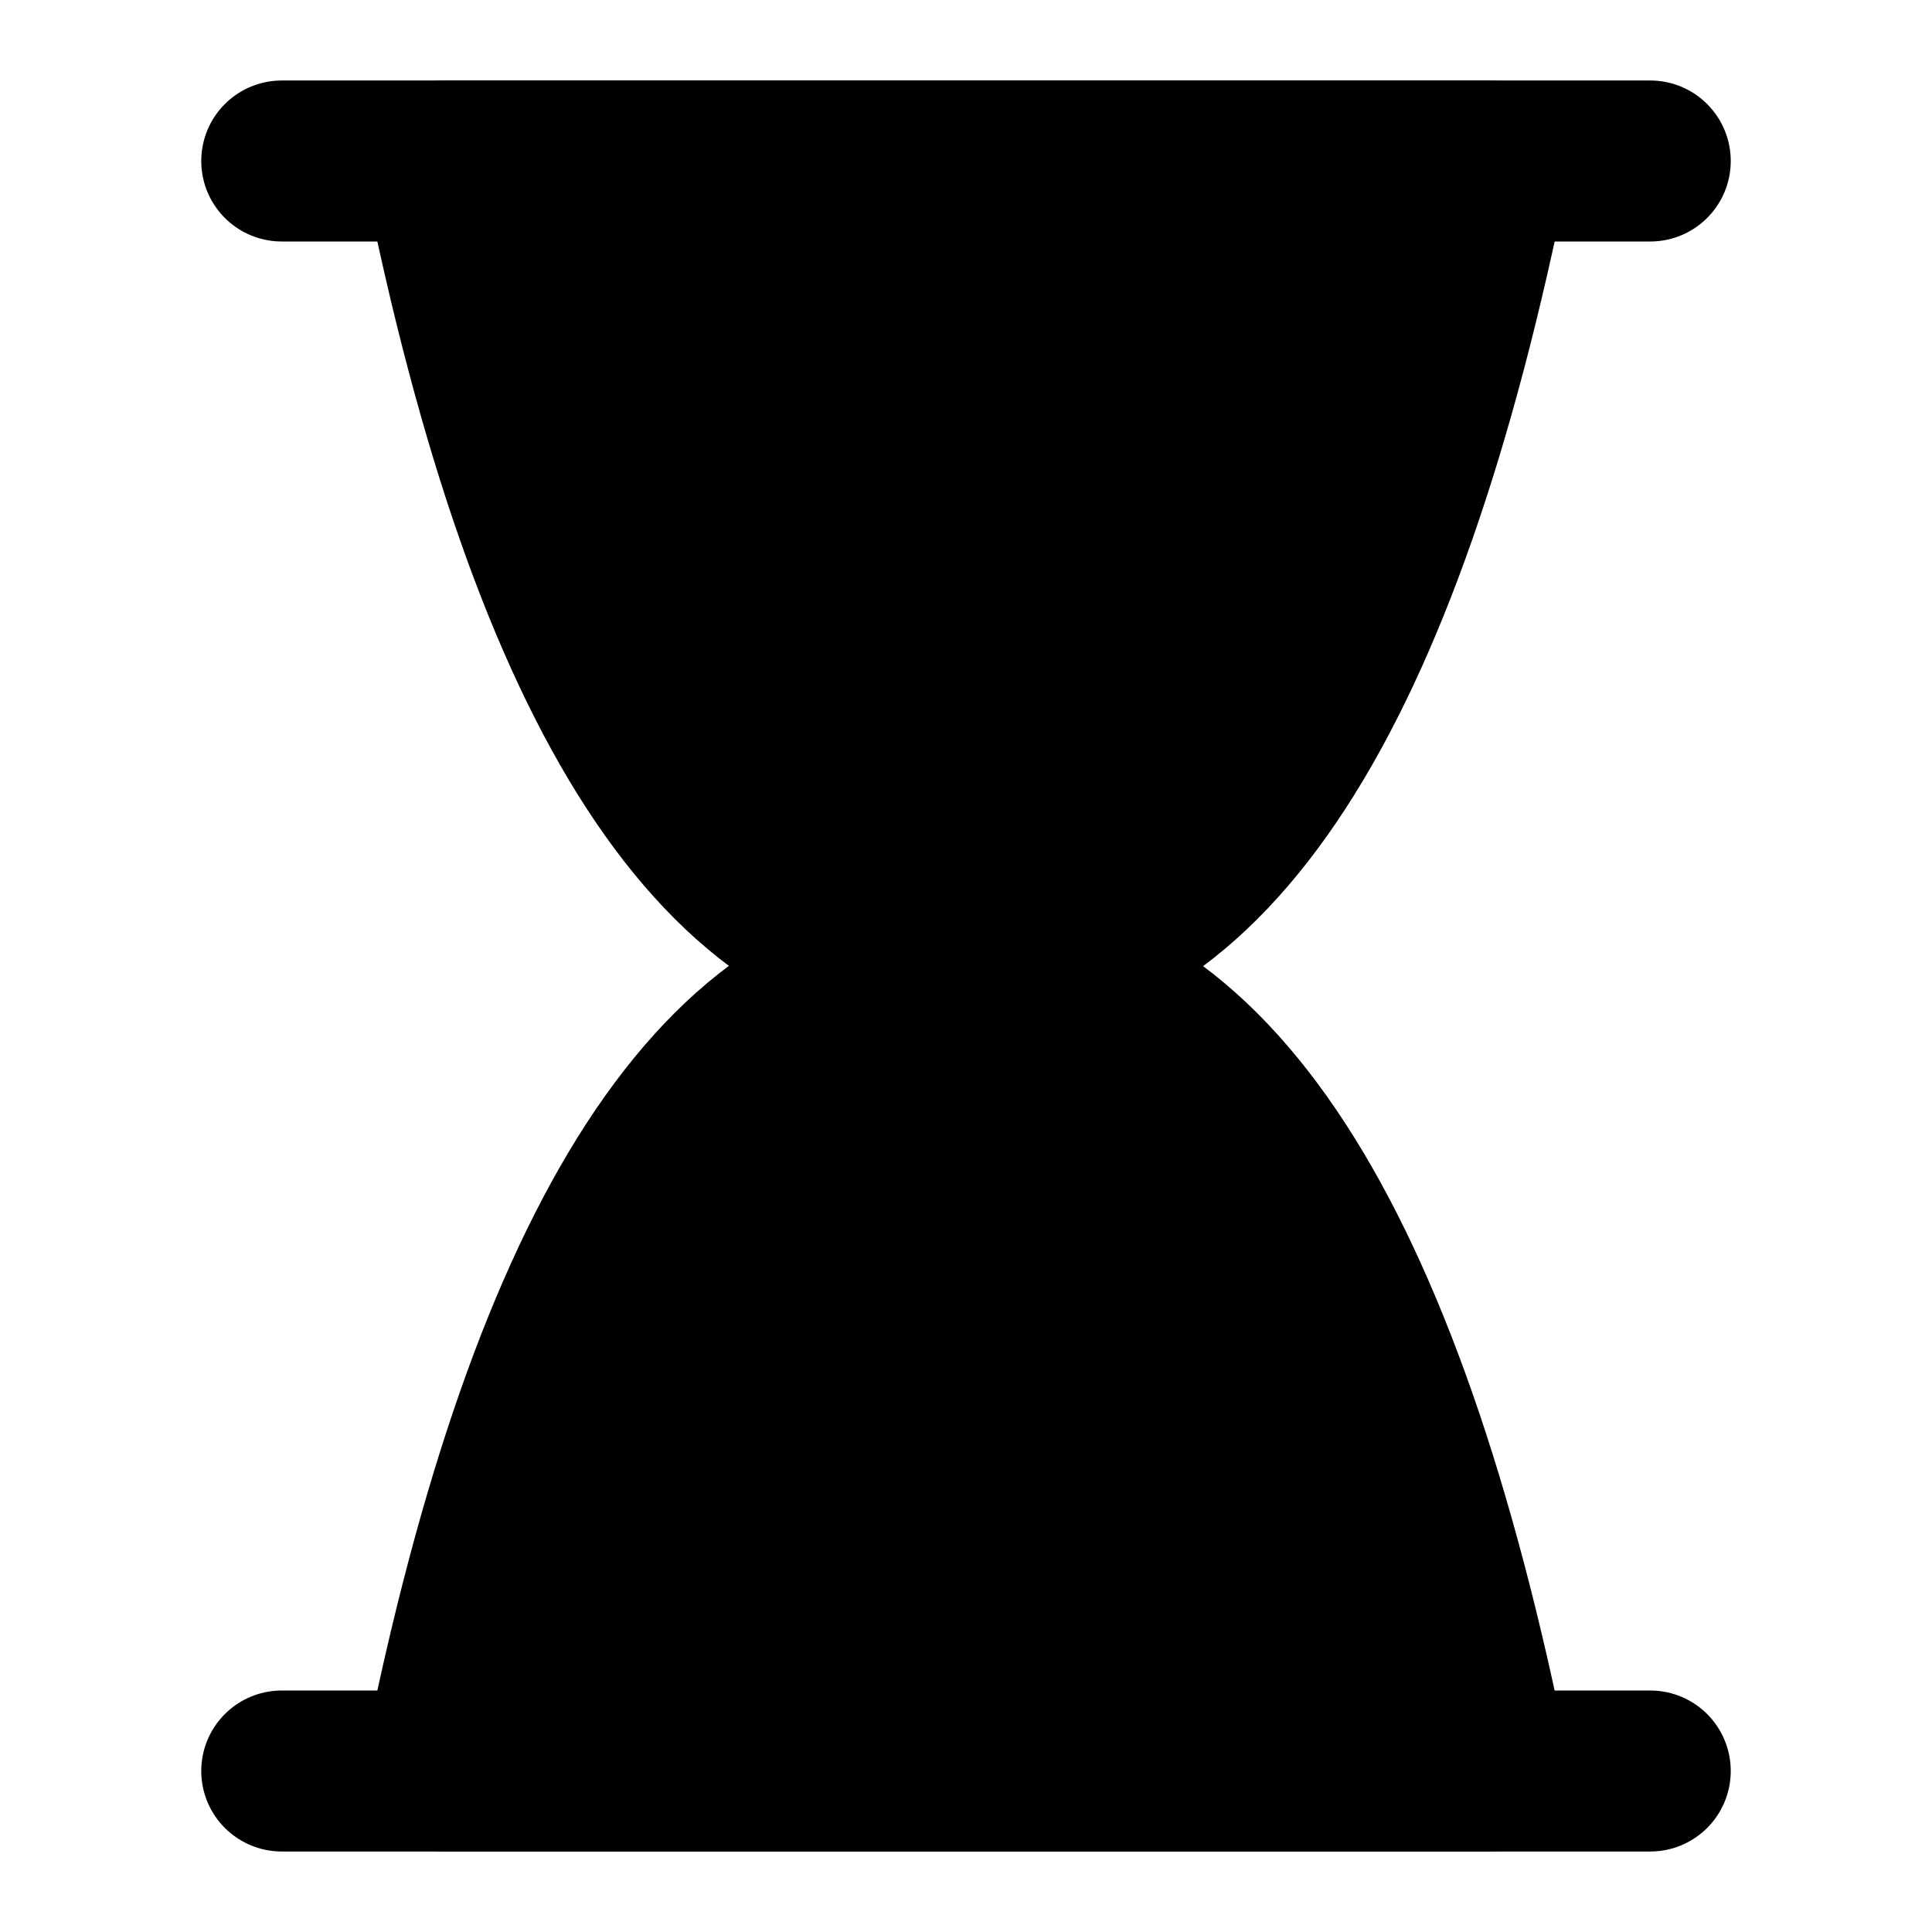 <svg xmlns="http://www.w3.org/2000/svg" width="1em" height="1em" viewBox="0 0 48 48"><g fill="none" stroke="currentColor" stroke-linejoin="round" stroke-width="4"><path stroke-linecap="round" d="M7 4h34M7 44h34"/><path fill="currentColor" d="M11 44c2.667-13.339 7-20.006 13-20c6 .006 10.333 6.672 13 20z"/><path fill="currentColor" d="M37 4c-2.667 13.339-7 20.006-13 20c-6-.006-10.333-6.672-13-20z"/></g></svg>